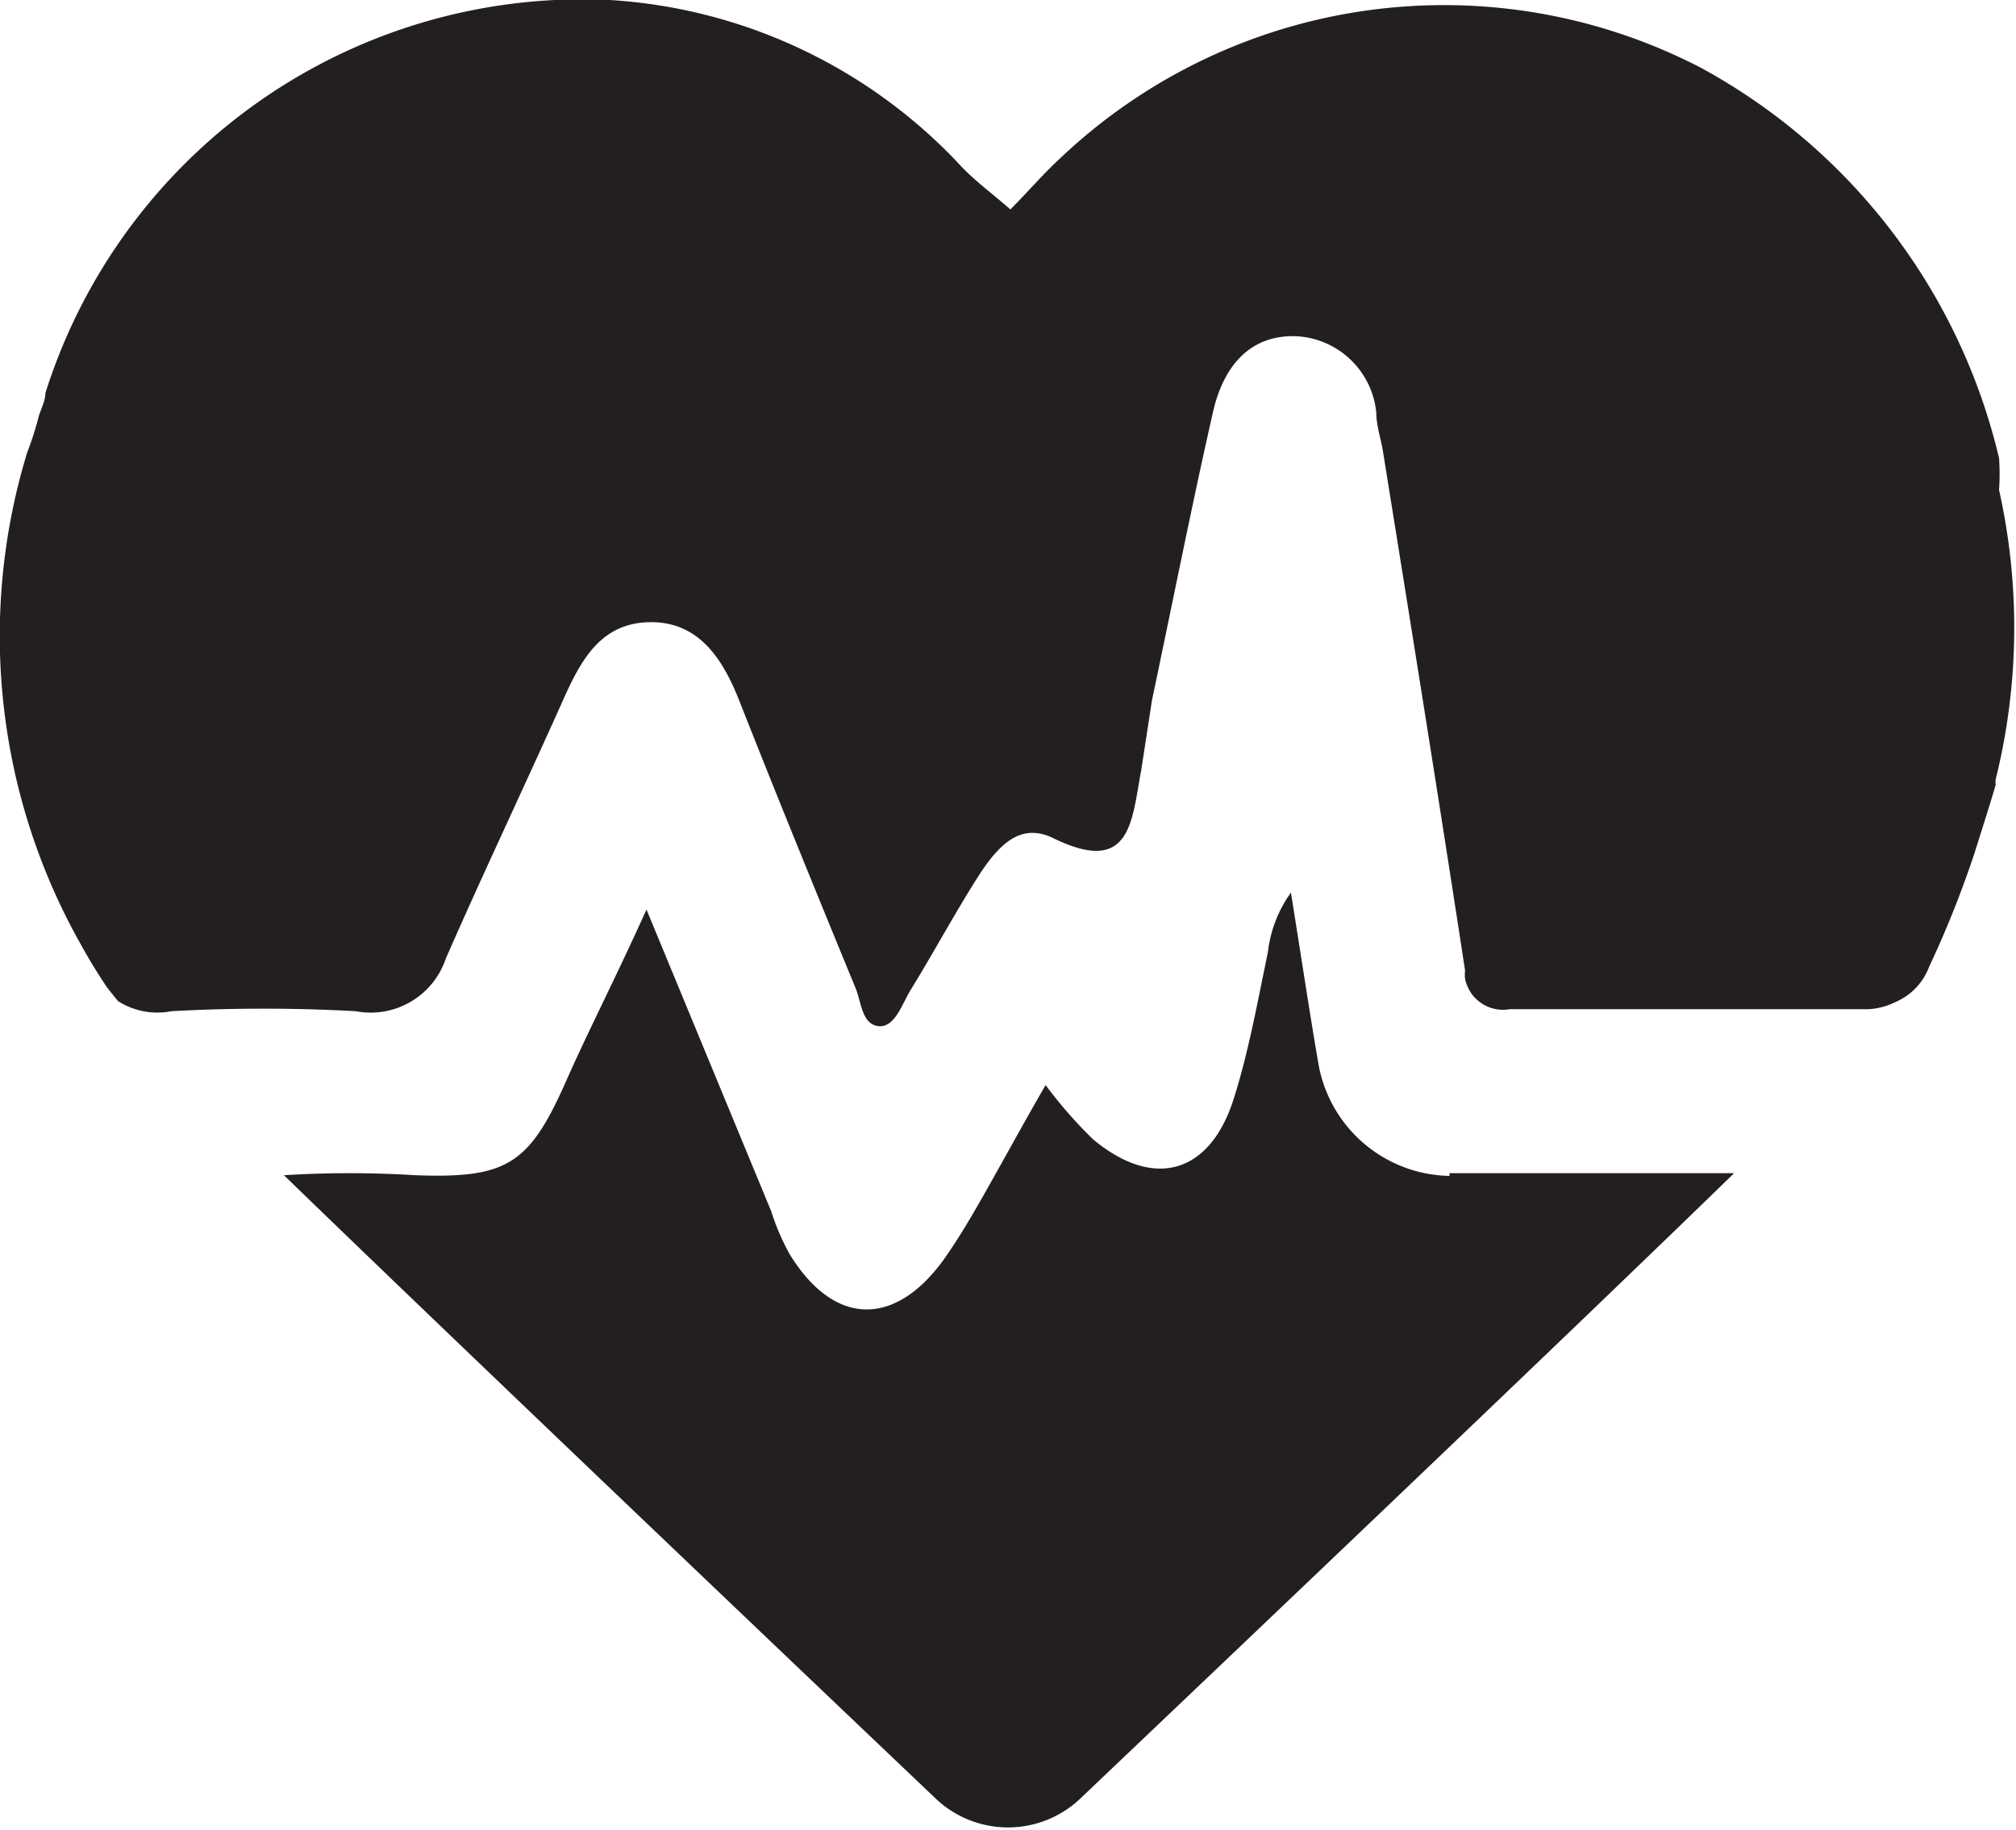 <svg xmlns="http://www.w3.org/2000/svg" viewBox="0 0 29.75 27"><defs><style>.cls-1{fill:#231f20;}</style></defs><title>Asset 68</title><g id="Layer_2" data-name="Layer 2"><g id="Layer_1-2" data-name="Layer 1"><path class="cls-1" d="M29.5,7.23a3.35,3.35,0,0,0,0-.47A8.88,8.88,0,0,0,25.1,1a8.23,8.23,0,0,0-9.46,1.34c-.25.23-.47.49-.73.75-.25-.22-.51-.41-.72-.63A7.72,7.72,0,0,0,9,0,8.31,8.31,0,0,0,.67,5.8c0,.12-.07.24-.1.35a4.68,4.68,0,0,1-.17.53,9.26,9.26,0,0,0,.79,7.25c.12.22.25.43.39.64l.16.2a1.08,1.08,0,0,0,.79.15,24.68,24.68,0,0,1,2.72,0,1.17,1.17,0,0,0,1.33-.78c.57-1.3,1.18-2.58,1.76-3.88.26-.57.56-1.08,1.27-1.08s1.06.55,1.3,1.16c.56,1.42,1.14,2.84,1.72,4.25.08.2.09.52.33.55s.35-.32.47-.52c.34-.55.65-1.13,1-1.68s.67-.79,1.12-.57c1.15.56,1.15-.27,1.29-1L17,10.33c.3-1.42.58-2.84.9-4.25.14-.62.5-1.13,1.2-1.12a1.25,1.25,0,0,1,1.21,1.13c0,.19.07.39.1.58.41,2.55.82,5.1,1.21,7.65a.49.49,0,0,0,0,.12.57.57,0,0,0,.66.45q2.59,0,5.19,0a1,1,0,0,0,.49-.1.92.92,0,0,0,.51-.53,15.07,15.07,0,0,0,.67-1.68c.11-.35.22-.69.31-1a.32.32,0,0,1,0-.08A9.3,9.3,0,0,0,29.5,7.23Z"/><path class="cls-1" d="M21.39,17.35a2,2,0,0,1-1.93-1.63c-.14-.81-.26-1.62-.41-2.55a1.87,1.87,0,0,0-.34.88c-.15.72-.28,1.45-.5,2.15-.35,1.12-1.18,1.36-2.08.61a6.57,6.57,0,0,1-.7-.8c-.25.43-.48.85-.71,1.26s-.5.9-.79,1.31c-.72,1-1.62,1-2.28-.08a3.52,3.52,0,0,1-.27-.63L9.54,13.42c-.45,1-.84,1.75-1.19,2.54-.54,1.22-.87,1.43-2.22,1.38a15.75,15.75,0,0,0-1.94,0c2.31,2.24,7.38,7.07,9.6,9.18a1.55,1.55,0,0,0,2.17,0c2.23-2.12,7.31-6.95,9.63-9.21h-4.2Z"/></g></g></svg>